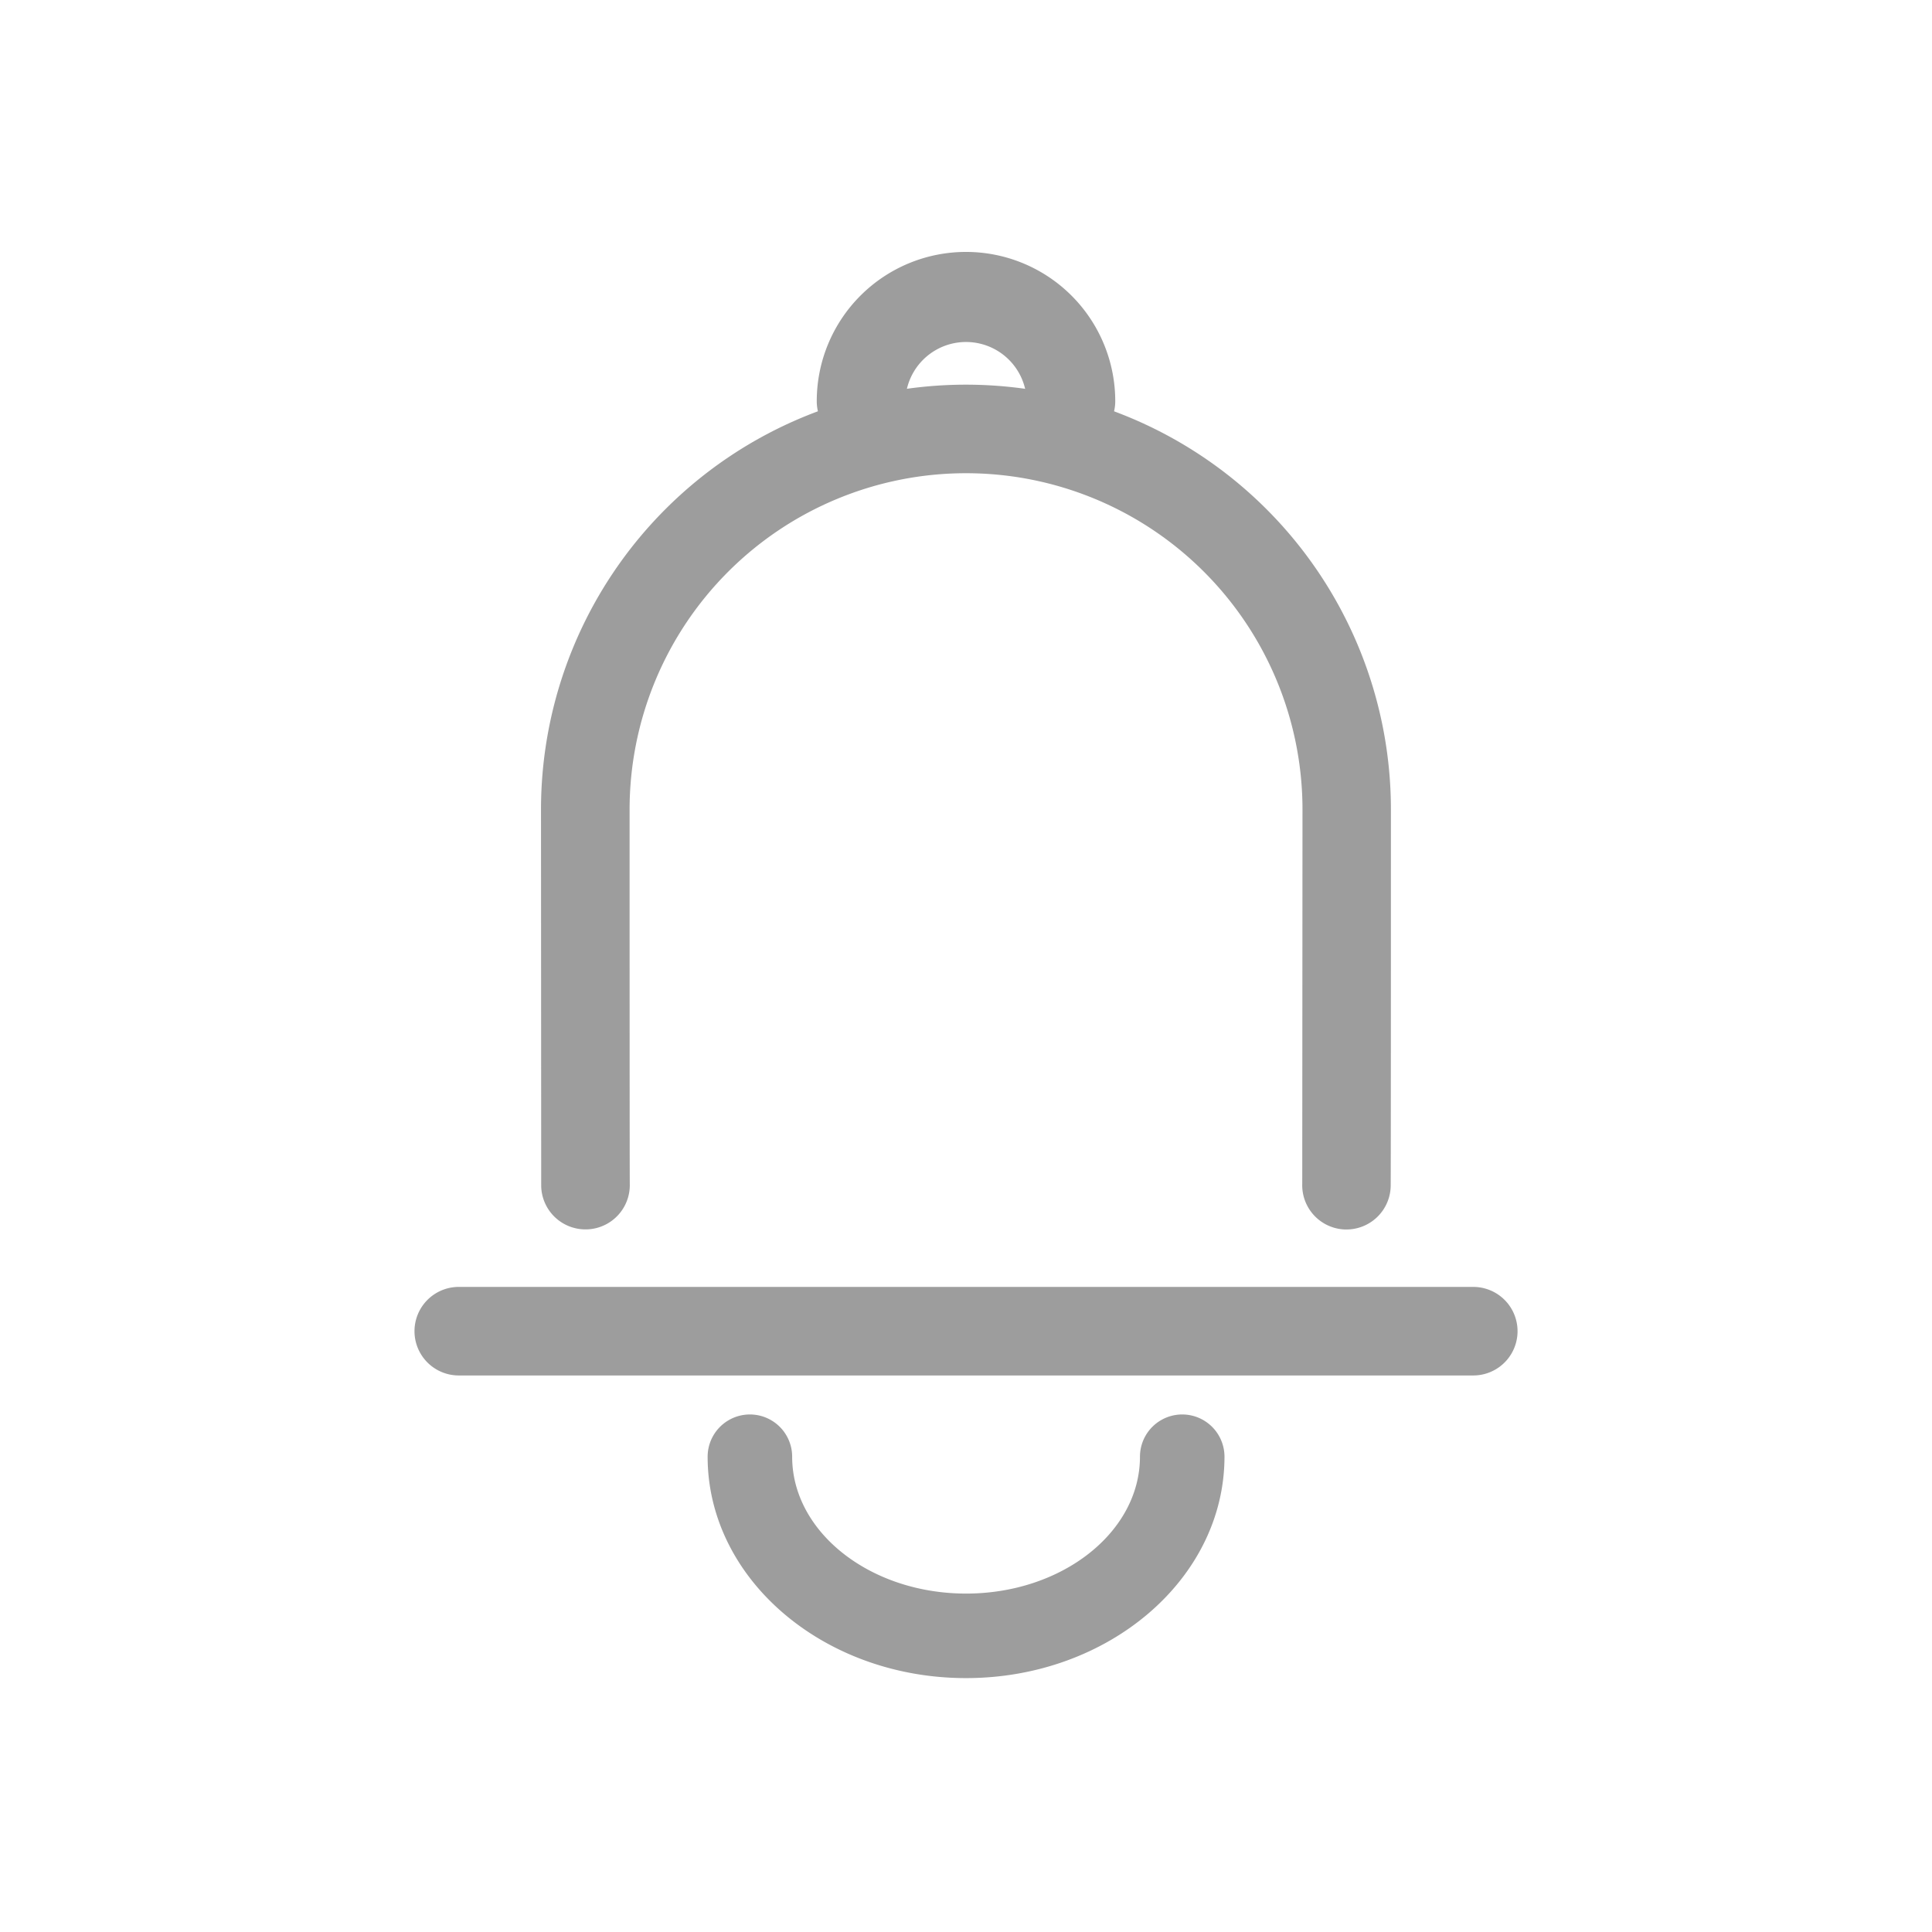 <svg xmlns="http://www.w3.org/2000/svg" width="48" height="48" viewBox="0 0 48 48">
  <g id="Group_21535" data-name="Group 21535" transform="translate(20401 22079)">
    <g id="Group_21459" data-name="Group 21459" transform="translate(-20624.285 -22418.395)">
      <g id="Group_21454" data-name="Group 21454">
        <rect id="Rectangle_7095" data-name="Rectangle 7095" width="48" height="48" transform="translate(223.286 339.395)" fill="none"/>
      </g>
      <g id="Group_21458" data-name="Group 21458">
        <g id="Trazado_3628" data-name="Trazado 3628">
          <path id="Path_12272" data-name="Path 12272" d="M247.286,381.087c-3.541,0-6.42-2.465-6.42-5.5a1.049,1.049,0,1,1,2.1,0c0,1.873,1.939,3.4,4.321,3.4s4.32-1.524,4.32-3.4a1.049,1.049,0,1,1,2.1,0C253.705,378.622,250.826,381.087,247.286,381.087Z" fill="#9d9d9d"/>
        </g>
        <g id="Group_21455" data-name="Group 21455">
          <path id="Path_12273" data-name="Path 12273" d="M259.888,373.568H234.683a1.1,1.1,0,1,1,0-2.2h25.205a1.1,1.1,0,1,1,0,2.2Z" fill="#9d9d9d"/>
        </g>
        <g id="Group_21456" data-name="Group 21456">
          <path id="Path_12274" data-name="Path 12274" d="M256.74,369.941h-.04a1.1,1.1,0,0,1-1.061-1.138c0-.272.006-9.183.006-9.292a8.359,8.359,0,0,0-16.718,0c0,.11,0,9.05.005,9.314a1.1,1.1,0,0,1-1.079,1.114h-.022a1.1,1.1,0,0,1-1.1-1.069c0-.133-.005-9.268-.005-9.36a10.558,10.558,0,1,1,21.116,0c0,.092,0,9.229-.006,9.37A1.1,1.1,0,0,1,256.74,369.941Z" fill="#9d9d9d"/>
        </g>
        <g id="Group_21457" data-name="Group 21457">
          <path id="Path_12275" data-name="Path 12275" d="M249.894,350.462a1.1,1.1,0,0,1-1.1-1.1,1.509,1.509,0,0,0-3.017,0,1.1,1.1,0,1,1-2.2,0,3.708,3.708,0,1,1,7.416,0A1.1,1.1,0,0,1,249.894,350.462Z" fill="#9d9d9d"/>
        </g>
      </g>
    </g>
  </g>
</svg>
